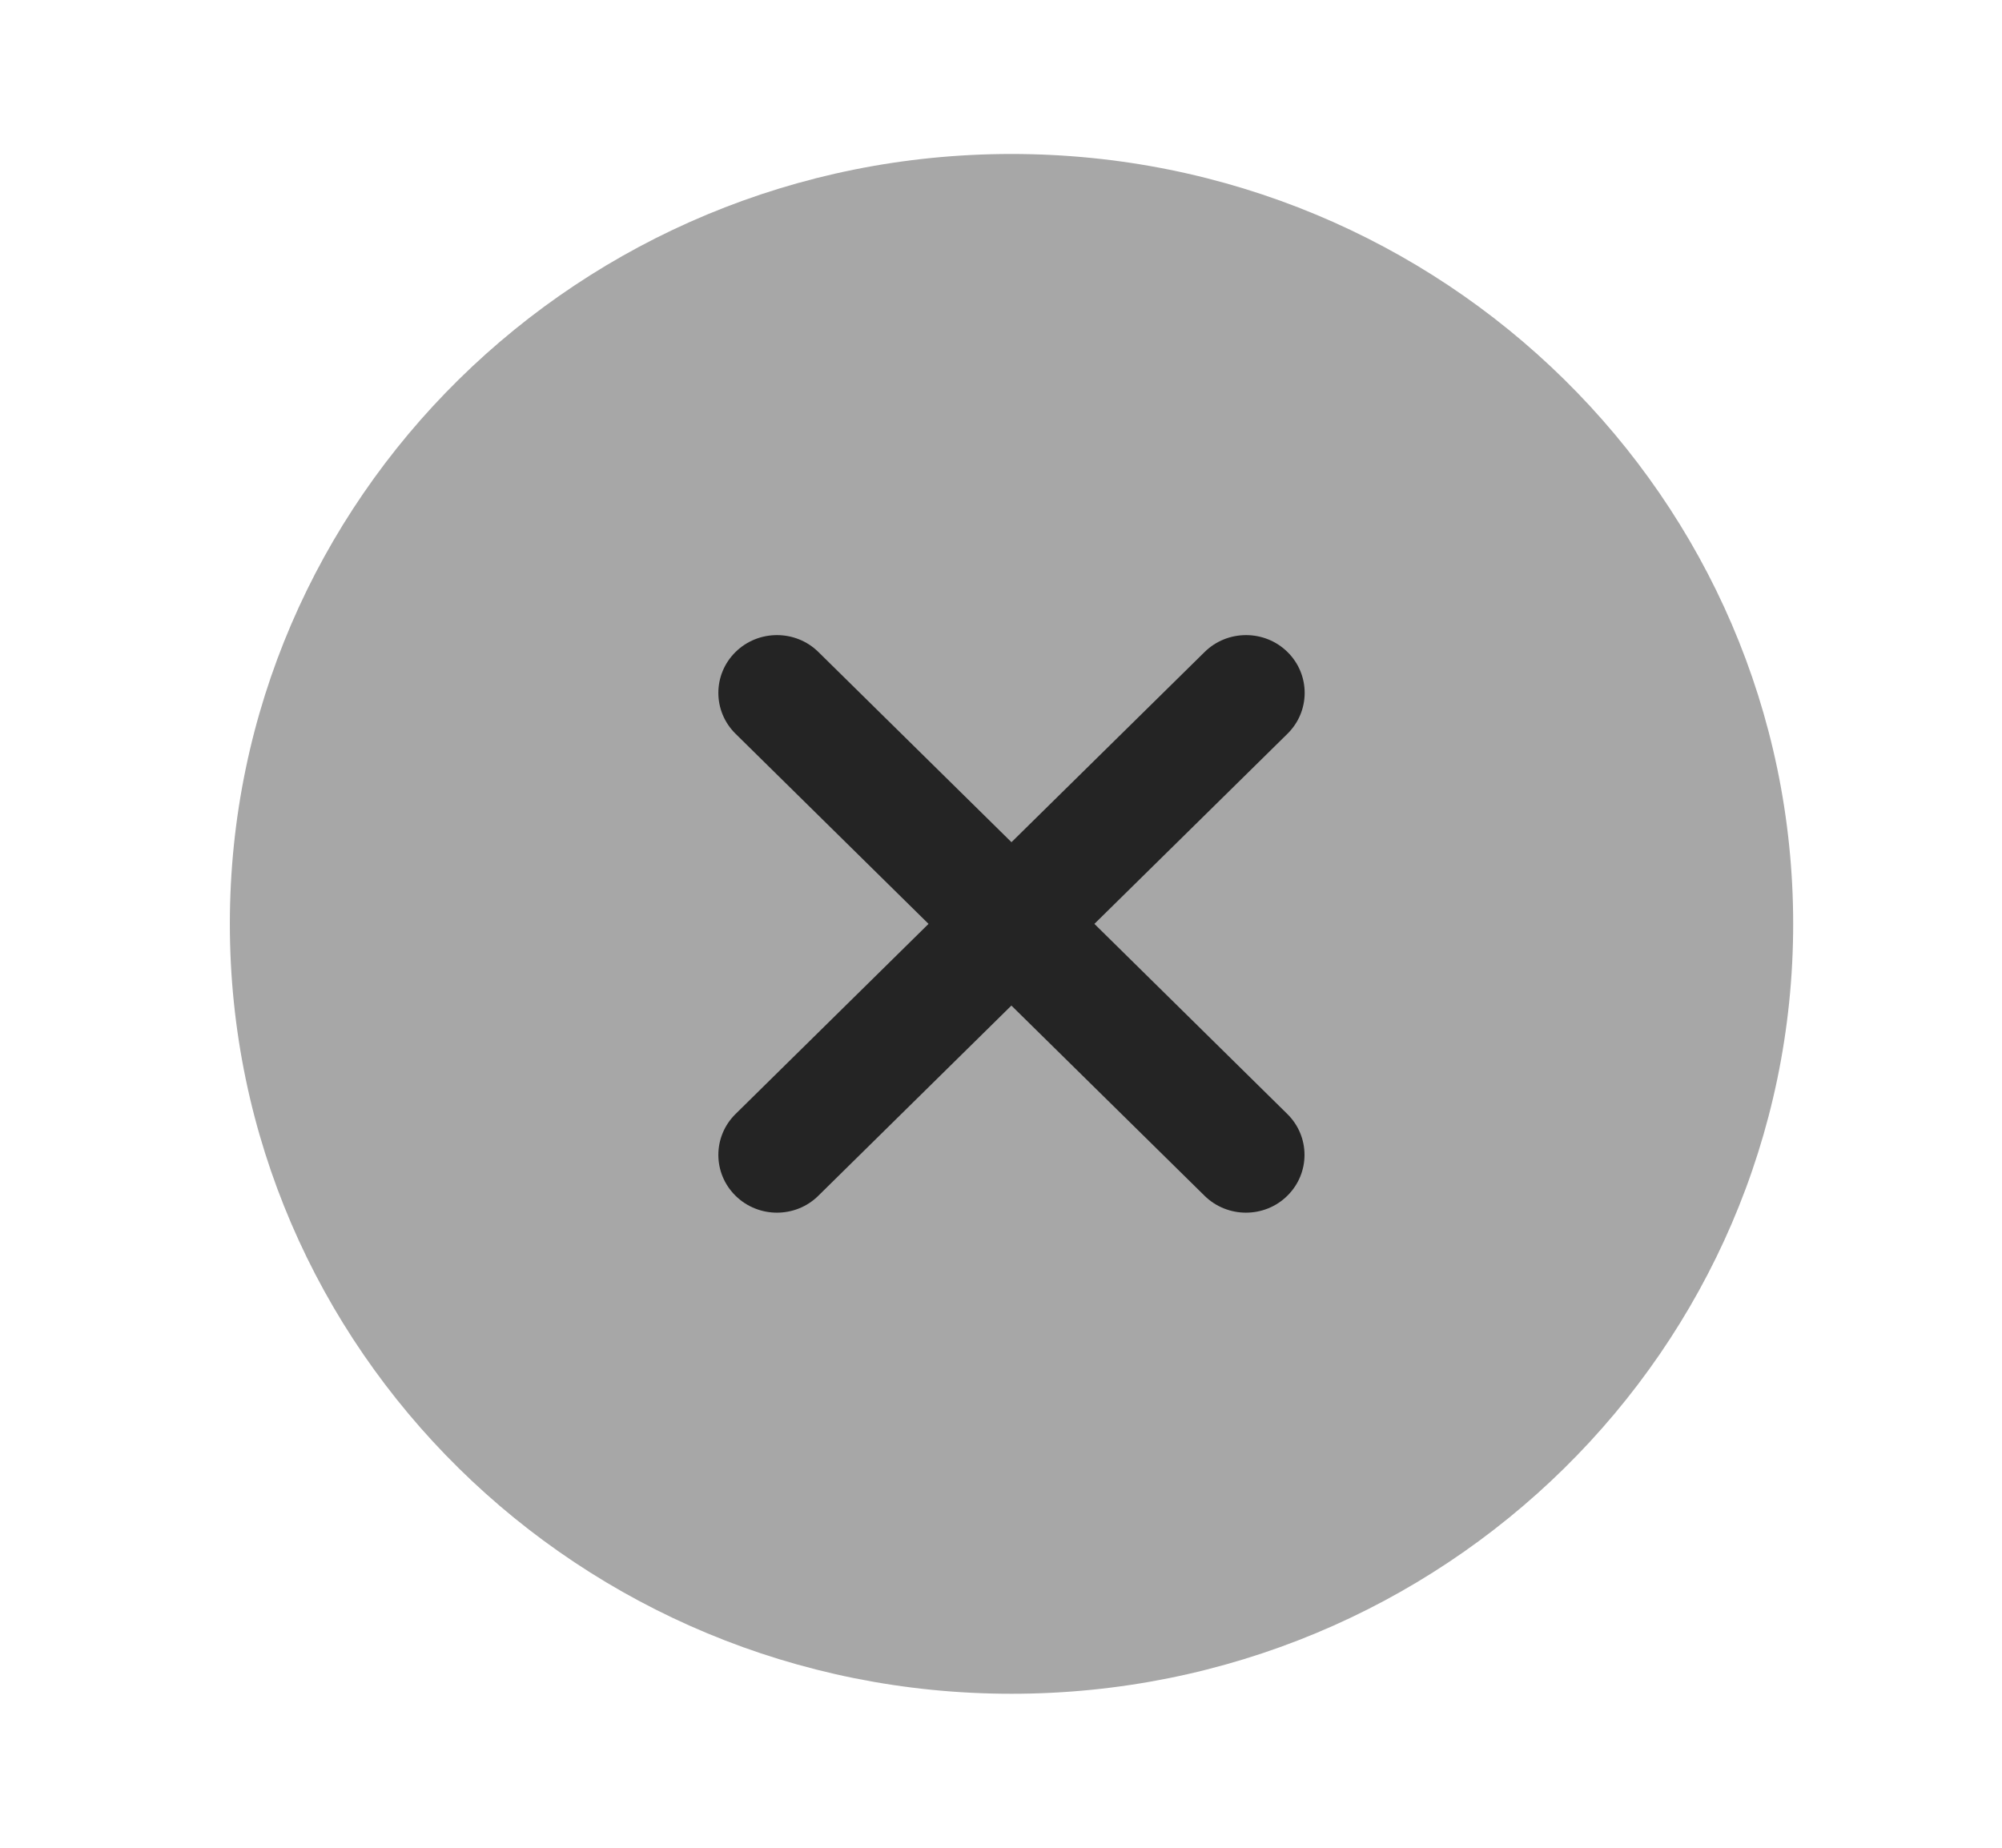 <svg width="26" height="24" viewBox="0 0 26 24" fill="none" xmlns="http://www.w3.org/2000/svg">
<path opacity="0.4" d="M13.136 22C18.743 22 23.288 17.523 23.288 12C23.288 6.477 18.743 2 13.136 2C7.53 2 2.985 6.477 2.985 12C2.985 17.523 7.53 22 13.136 22Z" fill="#242424"/>
<path d="M14.213 12L16.721 9.53C17.018 9.237 17.018 8.762 16.721 8.469C16.424 8.176 15.941 8.176 15.644 8.469L13.136 10.939L10.629 8.469C10.332 8.176 9.849 8.176 9.552 8.469C9.255 8.762 9.255 9.237 9.552 9.53L12.059 12L9.552 14.47C9.255 14.763 9.255 15.238 9.552 15.531C9.7 15.677 9.895 15.751 10.09 15.751C10.285 15.751 10.48 15.678 10.628 15.531L13.135 13.061L15.643 15.531C15.791 15.677 15.986 15.751 16.181 15.751C16.376 15.751 16.571 15.678 16.719 15.531C17.016 15.238 17.016 14.763 16.719 14.47L14.213 12Z" fill="#242424"/>
</svg>
